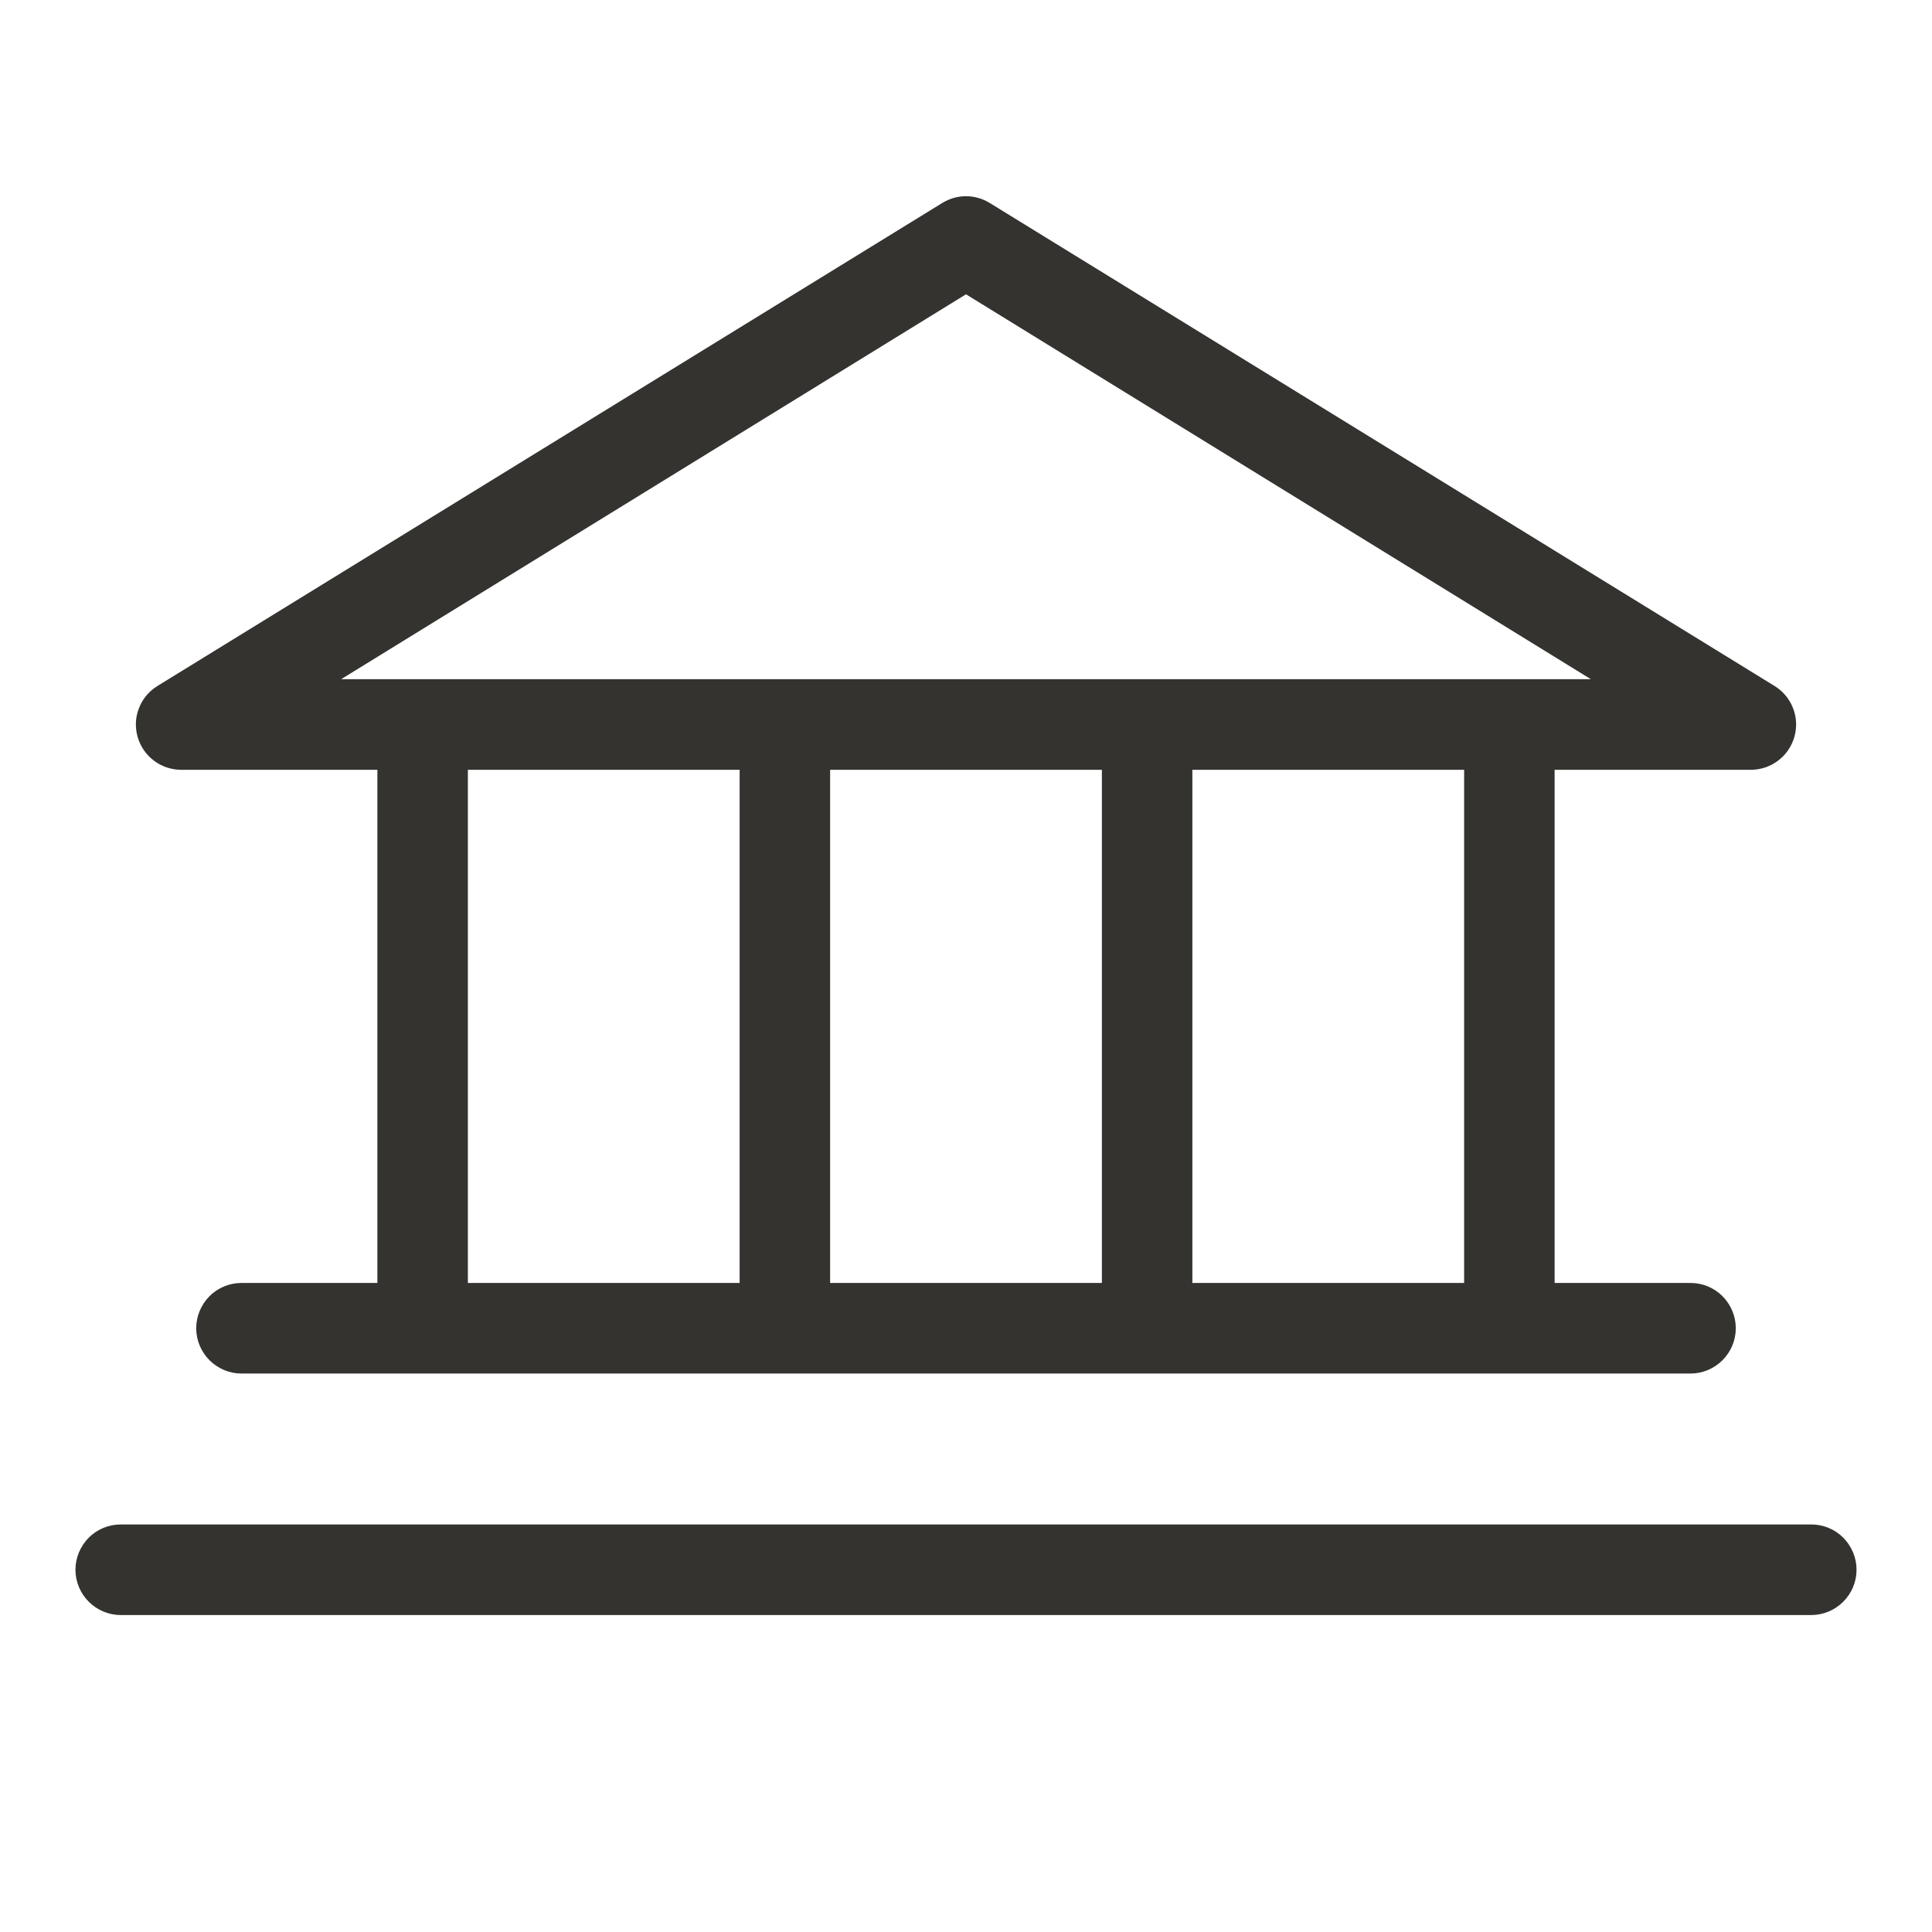 <svg width="18" height="18" viewBox="0 0 18 18" fill="none" xmlns="http://www.w3.org/2000/svg">
<path d="M1.688 7.172H3.516V11.953H2.25C2.138 11.953 2.031 11.997 1.952 12.076C1.873 12.156 1.828 12.263 1.828 12.375C1.828 12.487 1.873 12.594 1.952 12.673C2.031 12.752 2.138 12.797 2.25 12.797H15.75C15.862 12.797 15.969 12.752 16.048 12.673C16.127 12.594 16.172 12.487 16.172 12.375C16.172 12.263 16.127 12.156 16.048 12.076C15.969 11.997 15.862 11.953 15.75 11.953H14.484V7.172H16.312C16.404 7.172 16.494 7.142 16.567 7.086C16.64 7.031 16.693 6.953 16.718 6.865C16.743 6.776 16.739 6.682 16.705 6.597C16.672 6.511 16.611 6.439 16.533 6.391L9.221 1.891C9.154 1.85 9.078 1.828 9 1.828C8.922 1.828 8.846 1.85 8.779 1.891L1.467 6.391C1.389 6.439 1.328 6.511 1.295 6.597C1.261 6.682 1.257 6.776 1.282 6.865C1.307 6.953 1.36 7.031 1.433 7.086C1.506 7.142 1.596 7.172 1.688 7.172ZM4.359 7.172H6.891V11.953H4.359V7.172ZM10.266 7.172V11.953H7.734V7.172H10.266ZM13.641 11.953H11.109V7.172H13.641V11.953ZM9 2.742L14.822 6.328H3.178L9 2.742ZM17.297 14.625C17.297 14.737 17.252 14.844 17.173 14.923C17.094 15.002 16.987 15.047 16.875 15.047H1.125C1.013 15.047 0.906 15.002 0.827 14.923C0.748 14.844 0.703 14.737 0.703 14.625C0.703 14.513 0.748 14.406 0.827 14.326C0.906 14.247 1.013 14.203 1.125 14.203H16.875C16.987 14.203 17.094 14.247 17.173 14.326C17.252 14.406 17.297 14.513 17.297 14.625Z" fill="#343330"/>
</svg>
